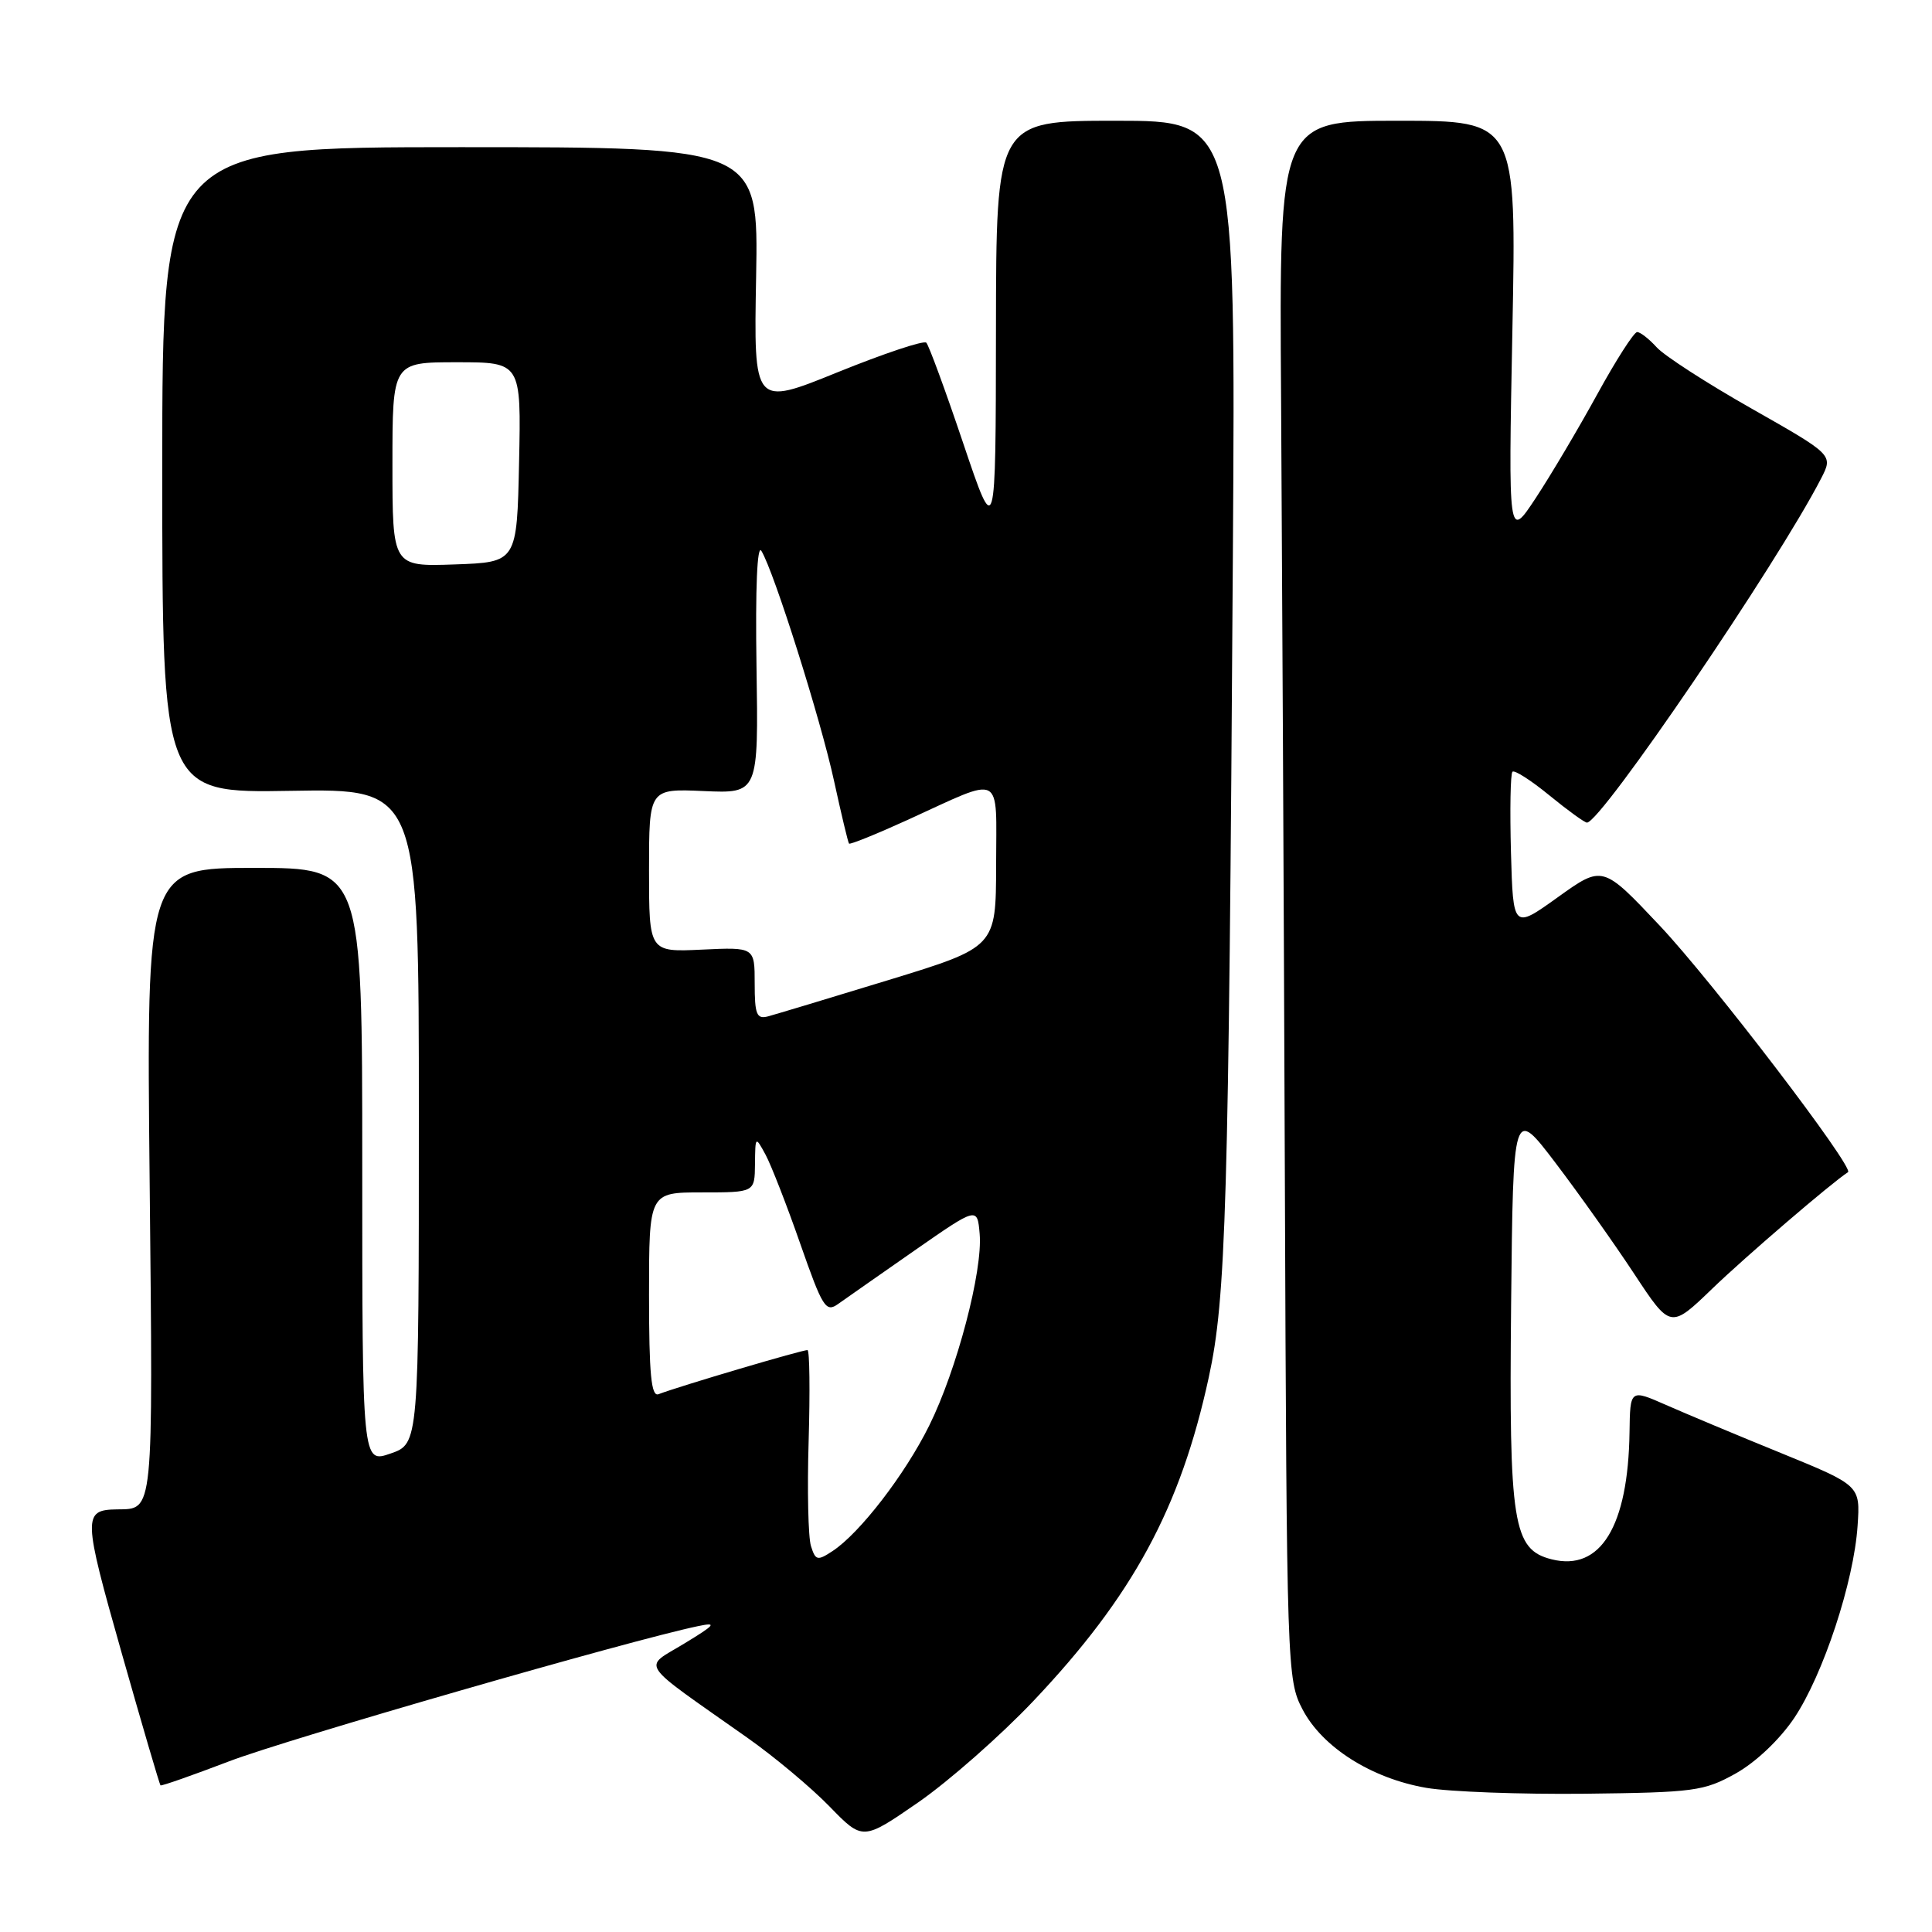 <?xml version="1.0" encoding="UTF-8" standalone="no"?>
<!DOCTYPE svg PUBLIC "-//W3C//DTD SVG 1.1//EN" "http://www.w3.org/Graphics/SVG/1.1/DTD/svg11.dtd" >
<svg xmlns="http://www.w3.org/2000/svg" xmlns:xlink="http://www.w3.org/1999/xlink" version="1.1" viewBox="0 0 256 256">
 <g >
 <path fill="currentColor"
d=" M 136.94 225.38 C 150.11 211.47 156.41 199.83 160.17 182.50 C 162.46 171.96 162.80 160.30 163.36 73.75 C 163.73 16.00 163.73 16.00 147.86 16.00 C 132.00 16.00 132.00 16.00 131.97 43.75 C 131.94 71.50 131.94 71.50 127.64 58.76 C 125.28 51.75 123.07 45.74 122.74 45.41 C 122.41 45.07 117.13 46.84 111.00 49.32 C 99.87 53.84 99.87 53.84 100.19 36.67 C 100.50 19.50 100.50 19.50 61.00 19.50 C 21.50 19.50 21.50 19.50 21.50 62.29 C 21.50 105.08 21.50 105.08 38.50 104.79 C 55.50 104.50 55.50 104.50 55.50 147.90 C 55.50 191.30 55.50 191.30 51.75 192.60 C 48.00 193.90 48.00 193.90 48.00 154.45 C 48.00 115.00 48.00 115.00 33.70 115.00 C 19.40 115.00 19.40 115.00 19.83 156.61 C 20.28 201.03 20.39 199.93 15.50 200.00 C 10.96 200.07 10.99 200.94 16.10 218.95 C 18.82 228.53 21.14 236.46 21.27 236.57 C 21.40 236.68 25.49 235.24 30.37 233.38 C 37.96 230.47 83.60 217.31 92.50 215.47 C 95.07 214.93 94.80 215.27 90.65 217.79 C 85.15 221.14 84.32 219.89 99.00 230.24 C 102.58 232.76 107.48 236.86 109.91 239.36 C 114.32 243.90 114.32 243.90 121.69 238.81 C 125.74 236.00 132.60 229.96 136.94 225.38 Z  M 230.00 234.99 C 232.67 233.49 235.81 230.51 237.74 227.65 C 241.59 221.89 245.65 209.59 246.14 202.17 C 246.50 196.83 246.50 196.83 236.00 192.54 C 230.22 190.19 223.36 187.31 220.75 186.16 C 216.00 184.07 216.00 184.07 215.92 189.79 C 215.74 202.25 212.08 208.24 205.61 206.62 C 200.47 205.33 199.94 201.98 200.23 172.85 C 200.50 146.71 200.50 146.71 206.12 154.10 C 209.21 158.17 213.90 164.78 216.54 168.79 C 221.35 176.09 221.35 176.09 226.93 170.71 C 231.30 166.50 242.72 156.70 244.87 155.32 C 245.76 154.76 226.84 129.98 219.93 122.66 C 212.36 114.63 212.36 114.63 206.43 118.88 C 200.50 123.13 200.50 123.13 200.21 112.94 C 200.06 107.33 200.14 102.52 200.41 102.26 C 200.67 101.99 202.87 103.40 205.30 105.39 C 207.72 107.37 209.97 109.00 210.28 109.00 C 212.15 109.00 235.53 74.64 241.31 63.39 C 242.91 60.28 242.91 60.28 232.13 54.16 C 226.20 50.80 220.53 47.14 219.52 46.02 C 218.51 44.91 217.35 44.00 216.93 44.00 C 216.51 44.00 214.13 47.71 211.64 52.25 C 209.15 56.79 205.48 62.98 203.49 66.00 C 199.86 71.50 199.86 71.50 200.40 43.75 C 200.94 16.00 200.94 16.00 185.22 16.00 C 169.50 16.00 169.50 16.00 169.75 52.75 C 169.88 72.96 170.11 119.42 170.25 156.00 C 170.50 221.27 170.54 222.57 172.59 226.50 C 175.22 231.53 181.73 235.65 189.00 236.90 C 192.03 237.42 201.47 237.77 210.00 237.68 C 224.52 237.51 225.78 237.34 230.00 234.99 Z  M 107.46 204.87 C 107.09 203.72 106.95 197.44 107.15 190.90 C 107.34 184.36 107.28 178.96 107.00 178.90 C 106.54 178.79 90.13 183.64 87.25 184.74 C 86.29 185.10 86.00 182.08 86.00 171.61 C 86.00 158.00 86.00 158.00 93.00 158.00 C 100.00 158.00 100.00 158.00 100.04 154.25 C 100.08 150.52 100.09 150.52 101.44 153.00 C 102.18 154.38 104.25 159.68 106.03 164.78 C 109.00 173.27 109.42 173.95 111.06 172.78 C 112.05 172.08 116.60 168.89 121.18 165.70 C 129.50 159.91 129.50 159.91 129.81 163.49 C 130.24 168.39 126.78 181.54 123.12 188.91 C 119.91 195.39 113.91 203.17 110.31 205.53 C 108.32 206.84 108.06 206.78 107.46 204.87 Z  M 100.00 130.32 C 100.00 125.50 100.00 125.50 93.00 125.83 C 86.00 126.16 86.00 126.16 86.00 115.33 C 86.00 104.50 86.00 104.50 93.25 104.82 C 100.50 105.14 100.50 105.14 100.24 88.32 C 100.08 77.86 100.33 72.07 100.89 73.00 C 102.56 75.73 108.76 95.37 110.52 103.50 C 111.48 107.90 112.37 111.63 112.50 111.78 C 112.63 111.94 116.14 110.52 120.29 108.63 C 133.13 102.77 132.00 102.19 131.99 114.68 C 131.97 125.50 131.97 125.50 117.74 129.86 C 109.91 132.26 102.71 134.42 101.75 134.68 C 100.26 135.07 100.00 134.41 100.00 130.32 Z  M 52.00 61.54 C 52.00 48.00 52.00 48.00 60.53 48.00 C 69.06 48.00 69.06 48.00 68.78 61.25 C 68.50 74.50 68.50 74.50 60.25 74.79 C 52.00 75.08 52.00 75.08 52.00 61.54 Z "/>
</g>
</svg>